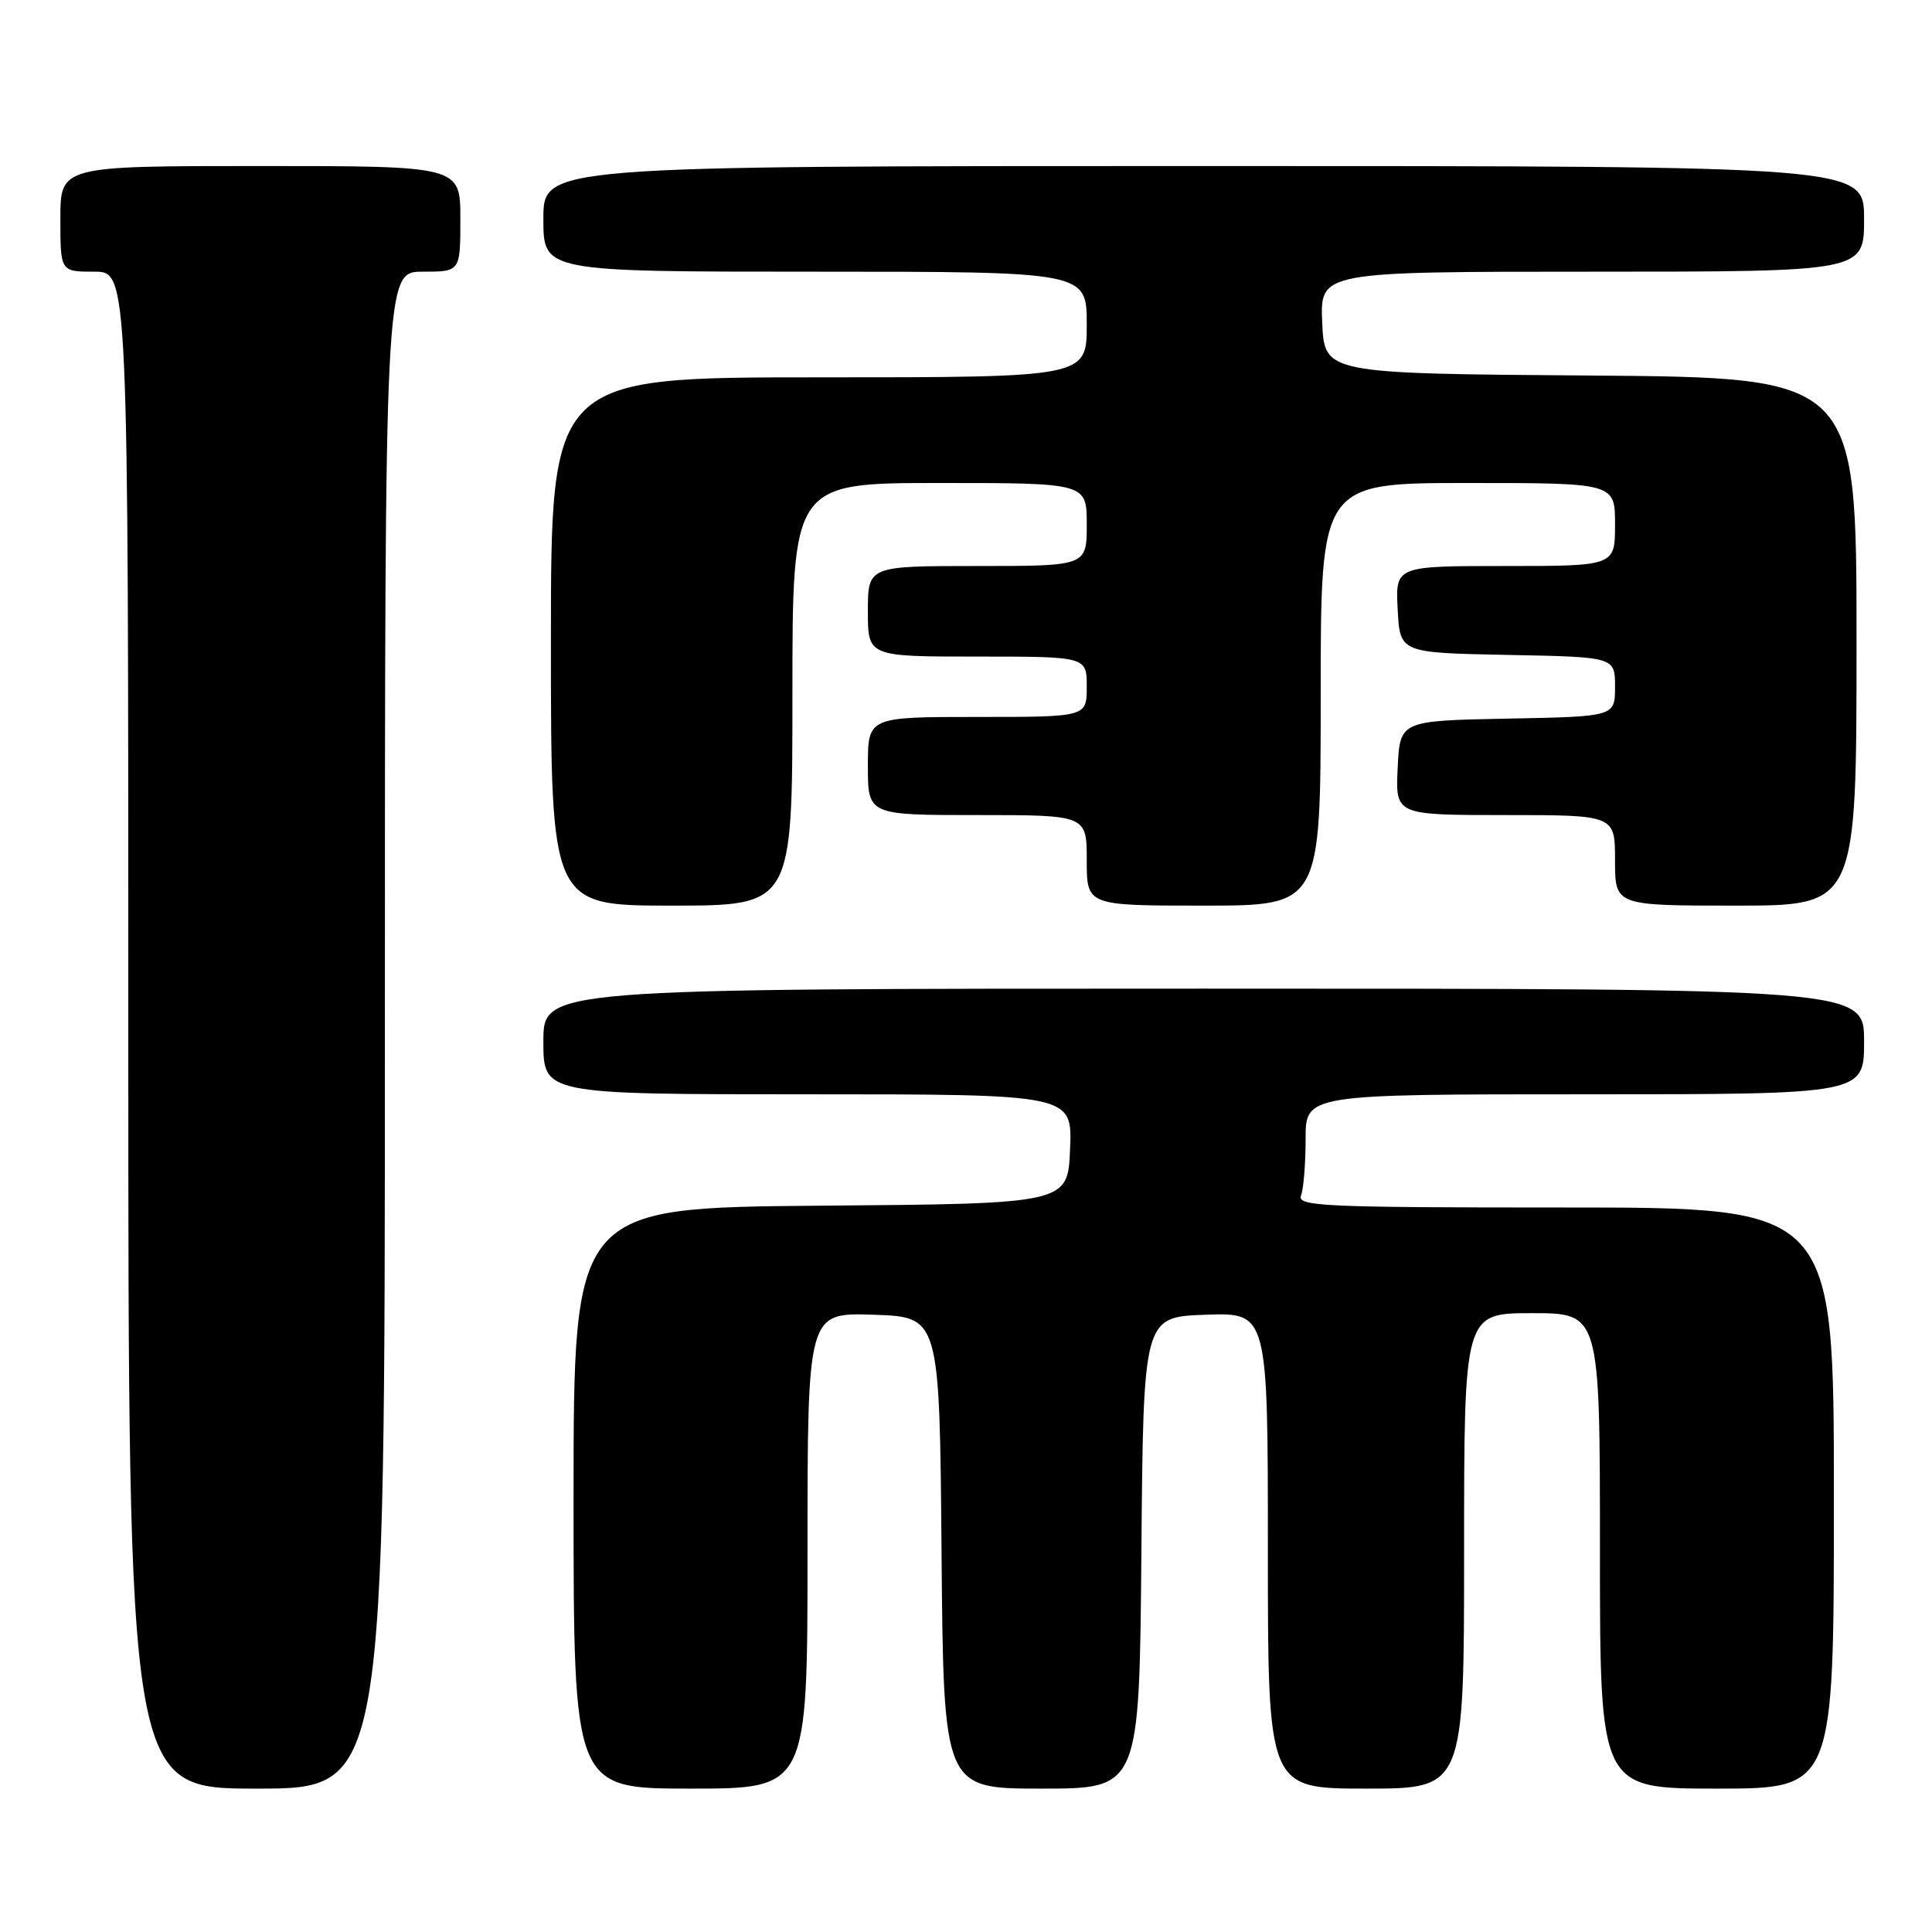 <?xml version="1.0" encoding="UTF-8" standalone="no"?>
<!DOCTYPE svg PUBLIC "-//W3C//DTD SVG 1.1//EN" "http://www.w3.org/Graphics/SVG/1.1/DTD/svg11.dtd" >
<svg xmlns="http://www.w3.org/2000/svg" xmlns:xlink="http://www.w3.org/1999/xlink" version="1.1" viewBox="0 0 256 256">
 <g >
 <path fill="currentColor"
d=" M 51.00 136.50 C 51.00 36.00 51.00 36.00 56.00 36.00 C 61.00 36.00 61.00 36.00 61.00 29.00 C 61.00 22.00 61.00 22.00 34.50 22.00 C 8.00 22.00 8.00 22.00 8.00 29.00 C 8.00 36.00 8.00 36.00 12.50 36.00 C 17.00 36.00 17.00 36.00 17.00 136.50 C 17.00 237.00 17.00 237.00 34.00 237.00 C 51.00 237.00 51.00 237.00 51.00 136.50 Z  M 107.00 205.46 C 107.00 173.92 107.00 173.92 115.75 174.21 C 124.50 174.50 124.50 174.50 124.76 205.75 C 125.03 237.00 125.03 237.00 138.00 237.00 C 150.97 237.00 150.97 237.00 151.24 205.75 C 151.50 174.50 151.50 174.50 159.75 174.21 C 168.00 173.92 168.00 173.92 168.00 205.46 C 168.00 237.00 168.00 237.00 181.00 237.00 C 194.00 237.00 194.00 237.00 194.00 205.50 C 194.00 174.00 194.00 174.00 203.00 174.00 C 212.00 174.00 212.00 174.00 212.00 205.50 C 212.00 237.00 212.00 237.00 227.50 237.00 C 243.00 237.00 243.00 237.00 243.00 198.50 C 243.00 160.00 243.00 160.00 207.39 160.00 C 175.33 160.00 171.85 159.84 172.39 158.42 C 172.73 157.55 173.00 154.17 173.00 150.92 C 173.00 145.00 173.00 145.00 210.00 145.00 C 247.00 145.00 247.00 145.00 247.00 138.00 C 247.00 131.00 247.00 131.00 159.50 131.00 C 72.00 131.00 72.00 131.00 72.00 138.00 C 72.00 145.00 72.00 145.00 107.04 145.00 C 142.09 145.00 142.09 145.00 141.79 152.25 C 141.50 159.50 141.50 159.50 108.75 159.76 C 76.00 160.03 76.00 160.03 76.00 198.51 C 76.00 237.00 76.00 237.00 91.50 237.00 C 107.00 237.00 107.00 237.00 107.00 205.46 Z  M 105.00 92.00 C 105.00 64.00 105.00 64.00 124.50 64.00 C 144.00 64.00 144.00 64.00 144.00 69.50 C 144.00 75.00 144.00 75.00 129.50 75.00 C 115.00 75.00 115.00 75.00 115.00 81.00 C 115.00 87.00 115.00 87.00 129.50 87.00 C 144.00 87.00 144.00 87.00 144.00 91.00 C 144.00 95.00 144.00 95.00 129.50 95.00 C 115.00 95.00 115.00 95.00 115.00 101.50 C 115.00 108.00 115.00 108.00 129.50 108.00 C 144.00 108.00 144.00 108.00 144.00 114.00 C 144.00 120.00 144.00 120.00 159.50 120.00 C 175.00 120.00 175.00 120.00 175.00 92.00 C 175.00 64.00 175.00 64.00 194.50 64.00 C 214.00 64.00 214.00 64.00 214.00 69.50 C 214.00 75.00 214.00 75.00 199.45 75.00 C 184.90 75.00 184.90 75.00 185.20 80.75 C 185.50 86.50 185.50 86.50 199.75 86.78 C 214.00 87.05 214.00 87.05 214.00 91.00 C 214.00 94.95 214.00 94.95 199.75 95.22 C 185.50 95.50 185.50 95.50 185.20 101.75 C 184.90 108.00 184.90 108.00 199.45 108.00 C 214.00 108.00 214.00 108.00 214.00 114.00 C 214.00 120.00 214.00 120.00 230.00 120.00 C 246.00 120.00 246.00 120.00 246.00 85.01 C 246.00 50.03 246.00 50.03 210.75 49.76 C 175.50 49.50 175.50 49.50 175.20 42.75 C 174.91 36.00 174.91 36.00 210.95 36.00 C 247.00 36.00 247.00 36.00 247.00 29.00 C 247.00 22.00 247.00 22.00 159.50 22.00 C 72.00 22.00 72.00 22.00 72.00 29.00 C 72.00 36.00 72.00 36.00 108.00 36.00 C 144.00 36.00 144.00 36.00 144.00 43.00 C 144.00 50.00 144.00 50.00 108.50 50.00 C 73.00 50.00 73.00 50.00 73.00 85.00 C 73.00 120.00 73.00 120.00 89.00 120.00 C 105.00 120.00 105.00 120.00 105.00 92.00 Z "/>
</g>
</svg>